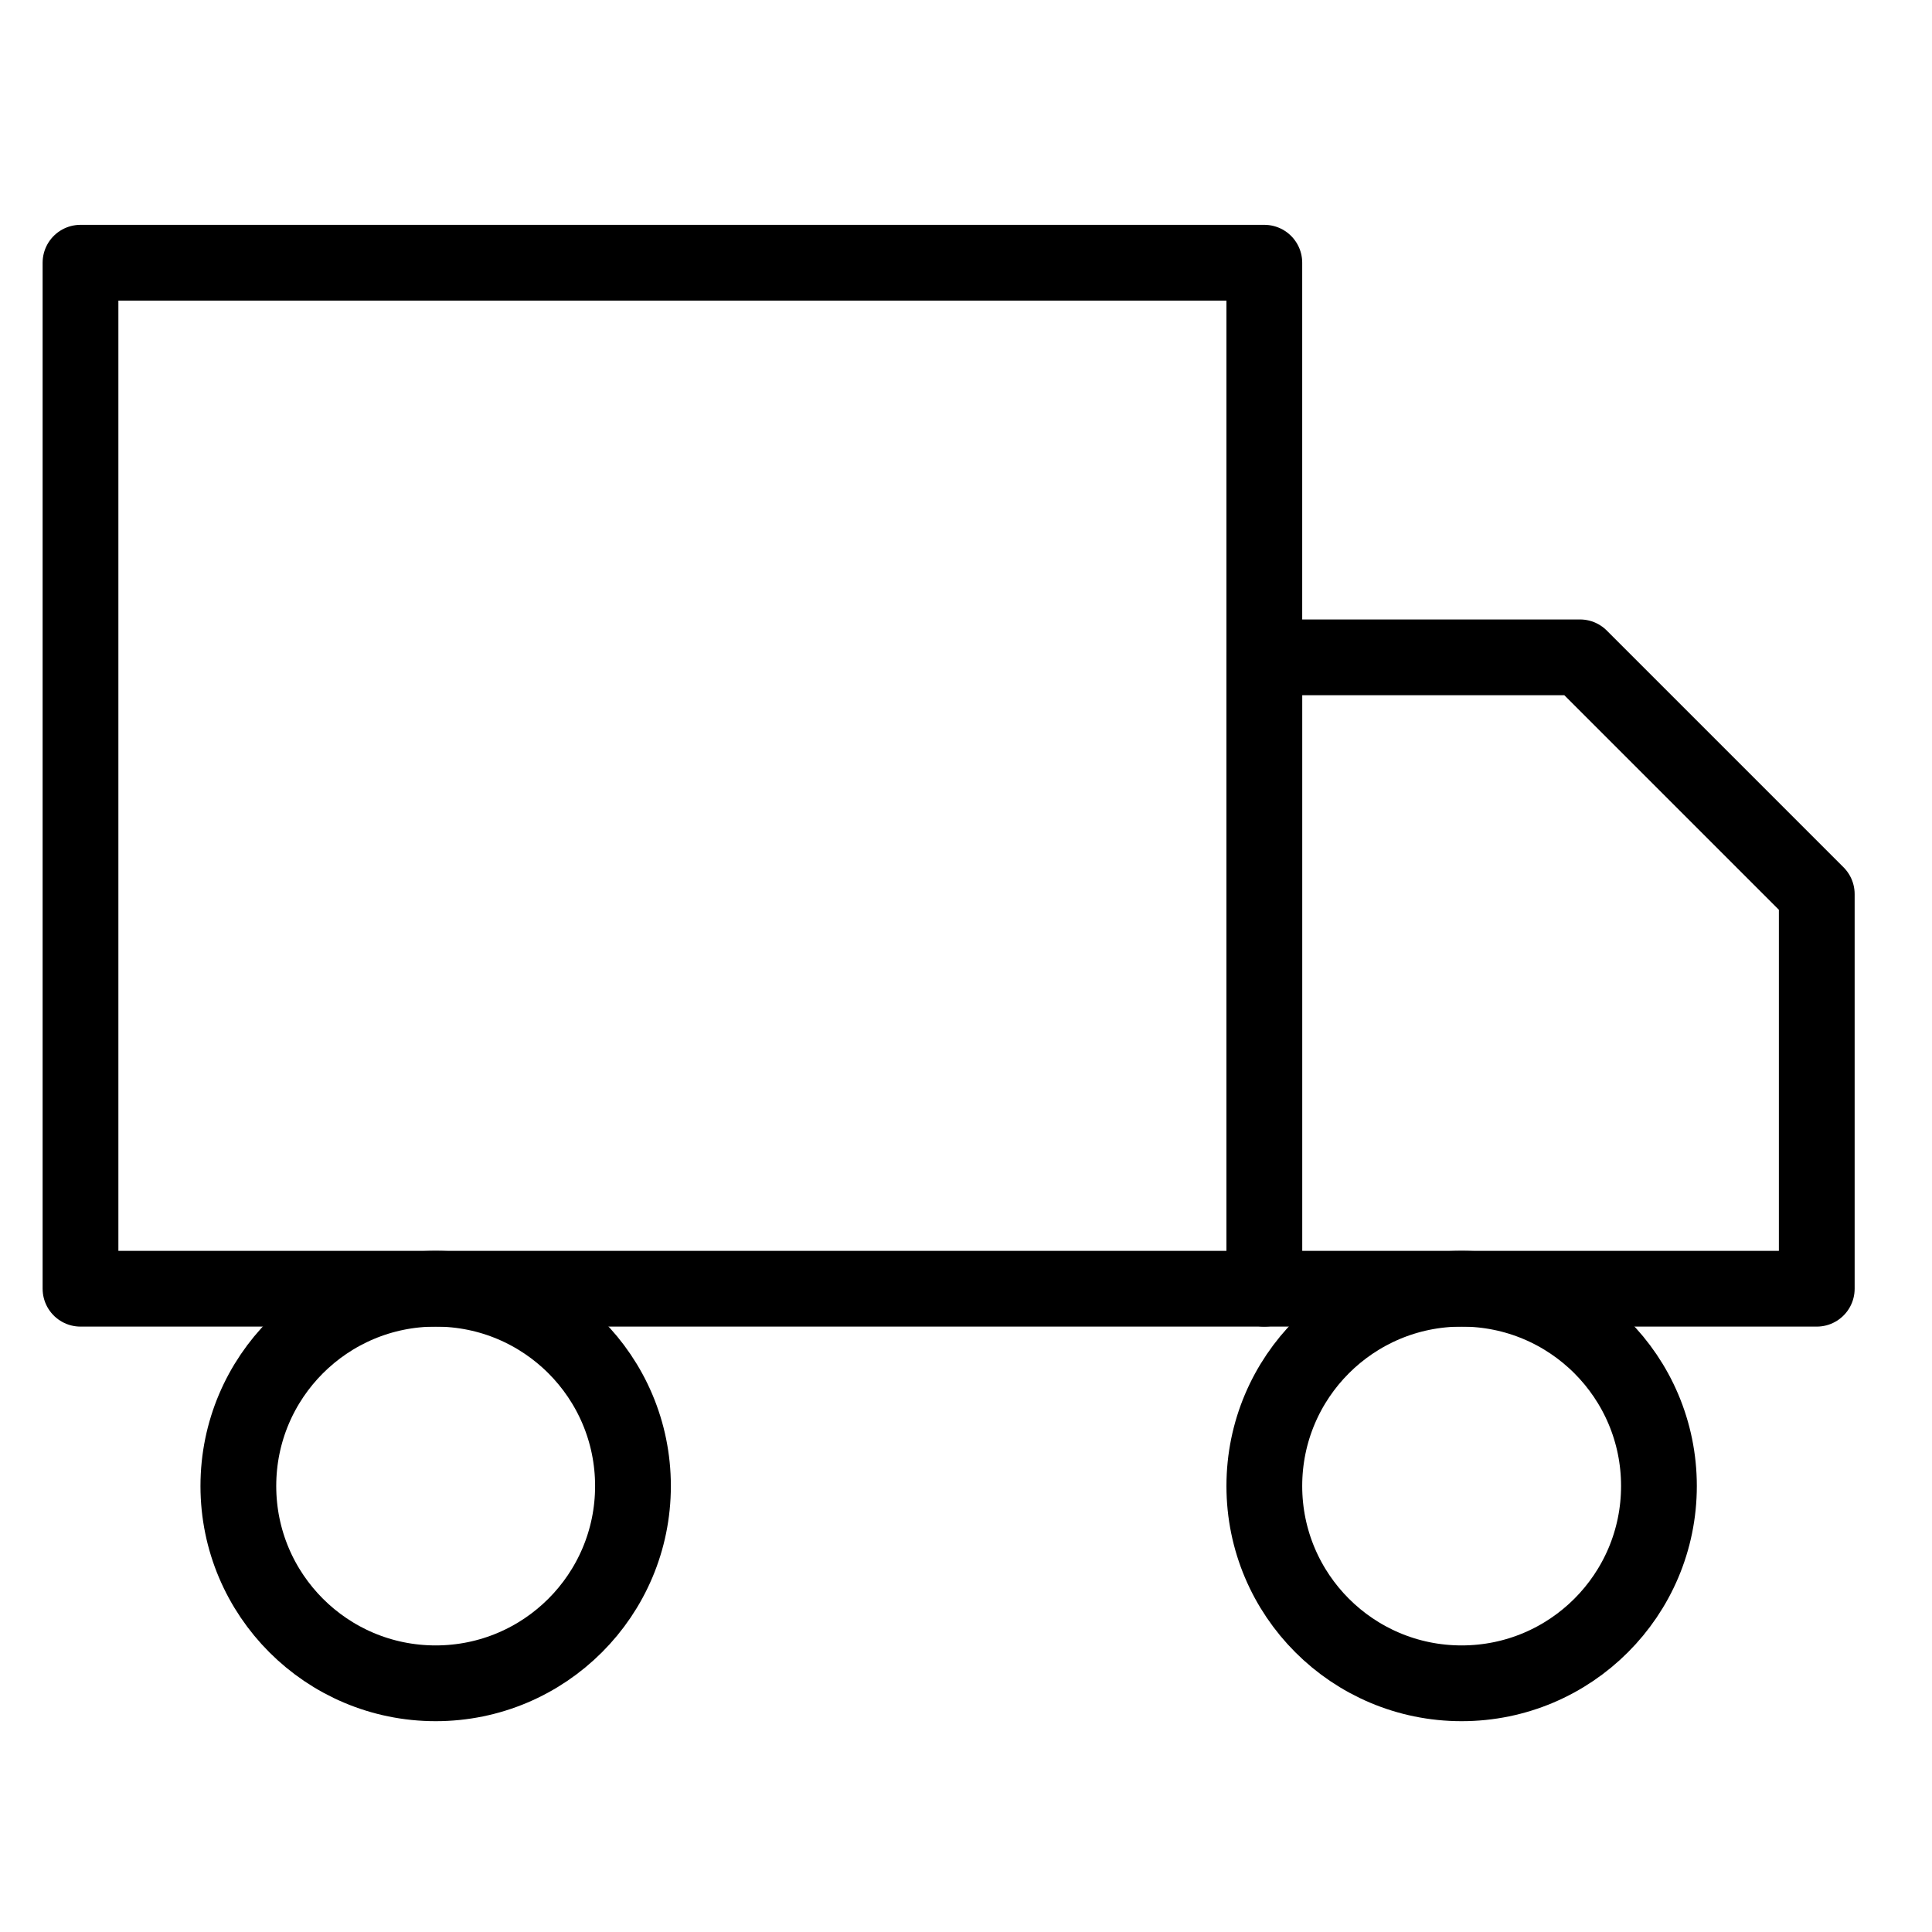 <svg width="51" height="51" viewBox="0 0 51 51" fill="none" xmlns="http://www.w3.org/2000/svg">
<path d="M33.375 6.935H2.125V34.019H33.375V6.935Z" stroke="black" stroke-width="2" stroke-linecap="round" stroke-linejoin="round"/>
<path d="M33.375 17.352H41.708L47.958 23.602V34.019H33.375V17.352Z" stroke="black" stroke-width="2" stroke-linecap="round" stroke-linejoin="round"/>
<path d="M11.5 44.435C14.377 44.435 16.709 42.103 16.709 39.227C16.709 36.35 14.377 34.019 11.5 34.019C8.624 34.019 6.292 36.35 6.292 39.227C6.292 42.103 8.624 44.435 11.5 44.435Z" stroke="black" stroke-width="2" stroke-linecap="round" stroke-linejoin="round"/>
<path d="M38.583 44.435C41.46 44.435 43.792 42.103 43.792 39.227C43.792 36.35 41.46 34.019 38.583 34.019C35.707 34.019 33.375 36.35 33.375 39.227C33.375 42.103 35.707 44.435 38.583 44.435Z" stroke="black" stroke-width="2" stroke-linecap="round" stroke-linejoin="round"/>
</svg>
